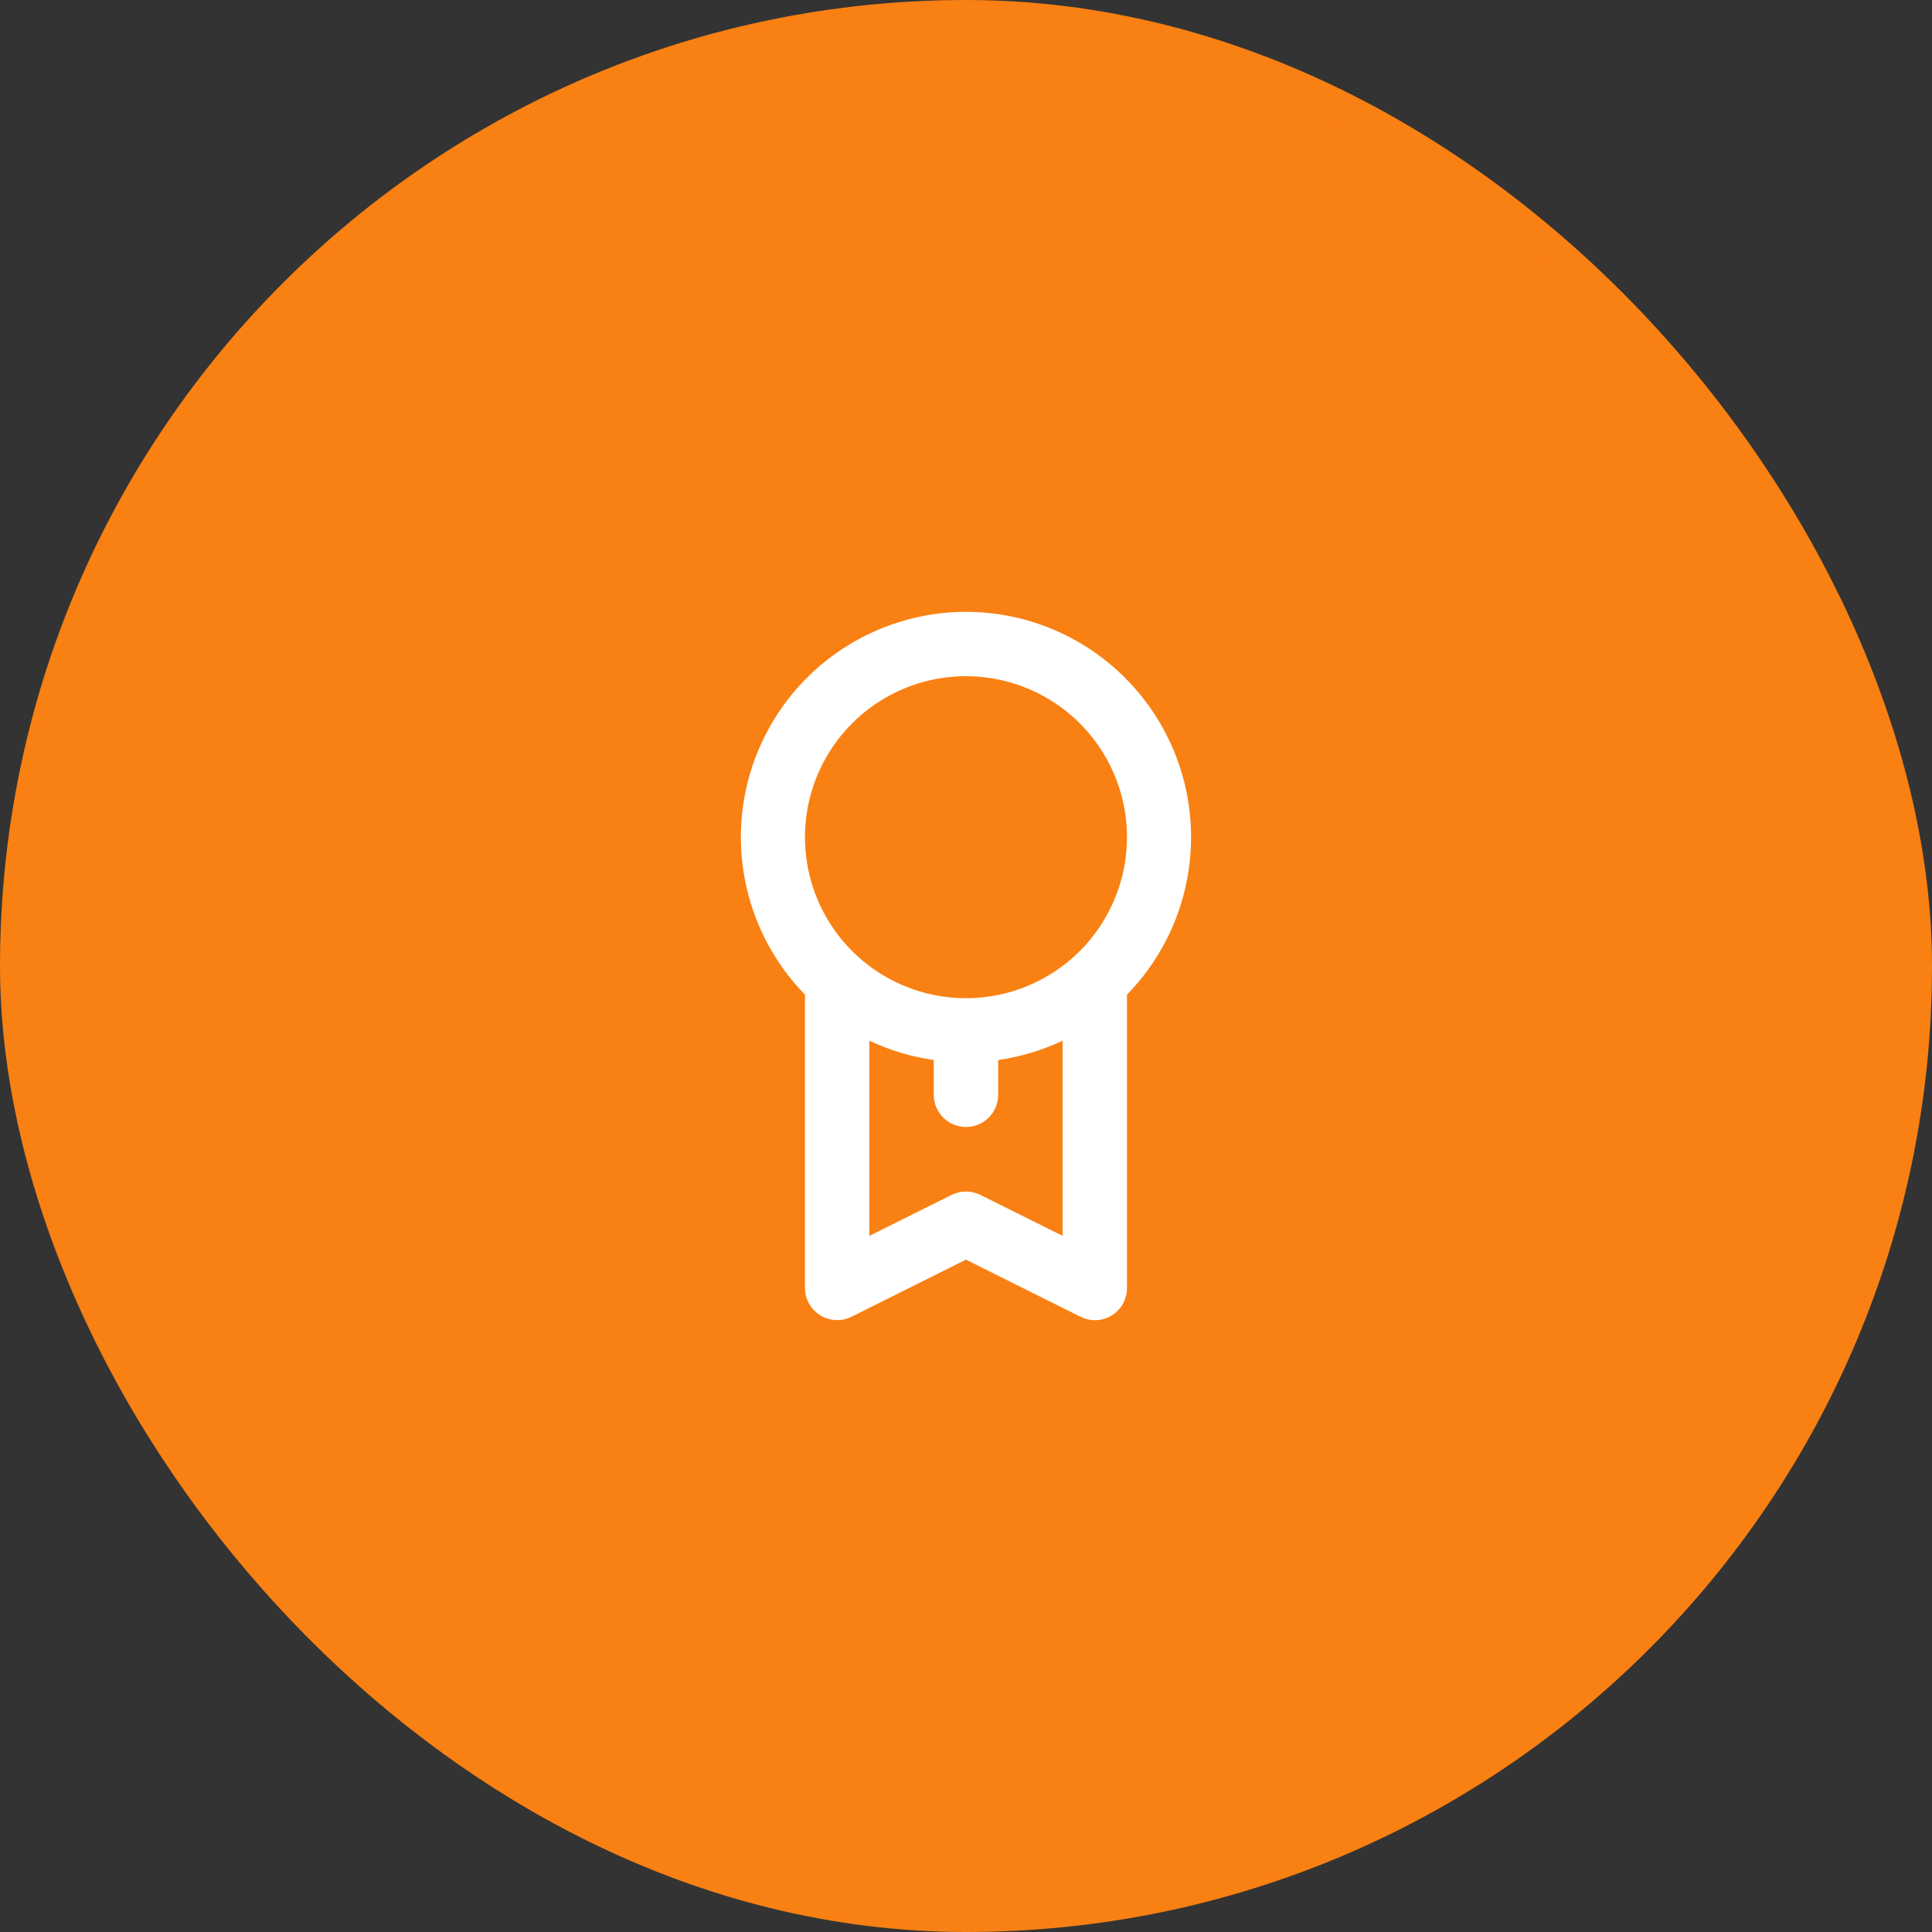 <?xml version="1.0" encoding="UTF-8"?> <svg xmlns="http://www.w3.org/2000/svg" width="60" height="60" viewBox="0 0 60 60" fill="none"><rect x="0" y="0" width="60" height="60" fill="#333333" stroke="none"/><rect x="0.5" y="0.5" width="59" height="59" rx="29.5" fill="#F98012"></rect><path d="M29.999 19C28.622 19.002 27.277 19.409 26.131 20.172C24.985 20.934 24.089 22.018 23.555 23.287C23.021 24.555 22.874 25.953 23.131 27.306C23.387 28.658 24.037 29.905 24.999 30.89V40C25 40.17 25.044 40.338 25.127 40.487C25.211 40.635 25.331 40.76 25.476 40.849C25.621 40.938 25.787 40.989 25.957 40.996C26.128 41.003 26.297 40.967 26.449 40.89L29.999 39.12L33.549 40.89C33.688 40.961 33.843 40.999 33.999 41C34.186 41.001 34.37 40.949 34.529 40.85C34.673 40.76 34.792 40.635 34.874 40.486C34.956 40.337 34.999 40.17 34.999 40V30.89C35.961 29.905 36.611 28.658 36.867 27.306C37.124 25.953 36.977 24.555 36.443 23.287C35.909 22.018 35.013 20.934 33.867 20.172C32.721 19.409 31.376 19.002 29.999 19ZM32.999 38.38L30.449 37.11C30.309 37.04 30.155 37.003 29.999 37.003C29.843 37.003 29.689 37.04 29.549 37.11L26.999 38.38V32.32C27.632 32.619 28.306 32.821 28.999 32.92V34C28.999 34.265 29.104 34.52 29.292 34.707C29.48 34.895 29.734 35 29.999 35C30.264 35 30.519 34.895 30.706 34.707C30.894 34.52 30.999 34.265 30.999 34V32.92C31.692 32.821 32.366 32.619 32.999 32.32V38.38ZM29.999 31C29.01 31 28.043 30.707 27.221 30.157C26.399 29.608 25.758 28.827 25.38 27.913C25.001 27 24.902 25.994 25.095 25.024C25.288 24.055 25.764 23.164 26.463 22.465C27.163 21.765 28.054 21.289 29.024 21.096C29.994 20.903 30.999 21.002 31.913 21.381C32.826 21.759 33.607 22.4 34.156 23.222C34.706 24.044 34.999 25.011 34.999 26C34.999 27.326 34.472 28.598 33.535 29.535C32.597 30.473 31.325 31 29.999 31Z" fill="white"></path><rect x="0.5" y="0.5" width="59" height="59" rx="29.5" stroke="#F98012"></rect></svg> 